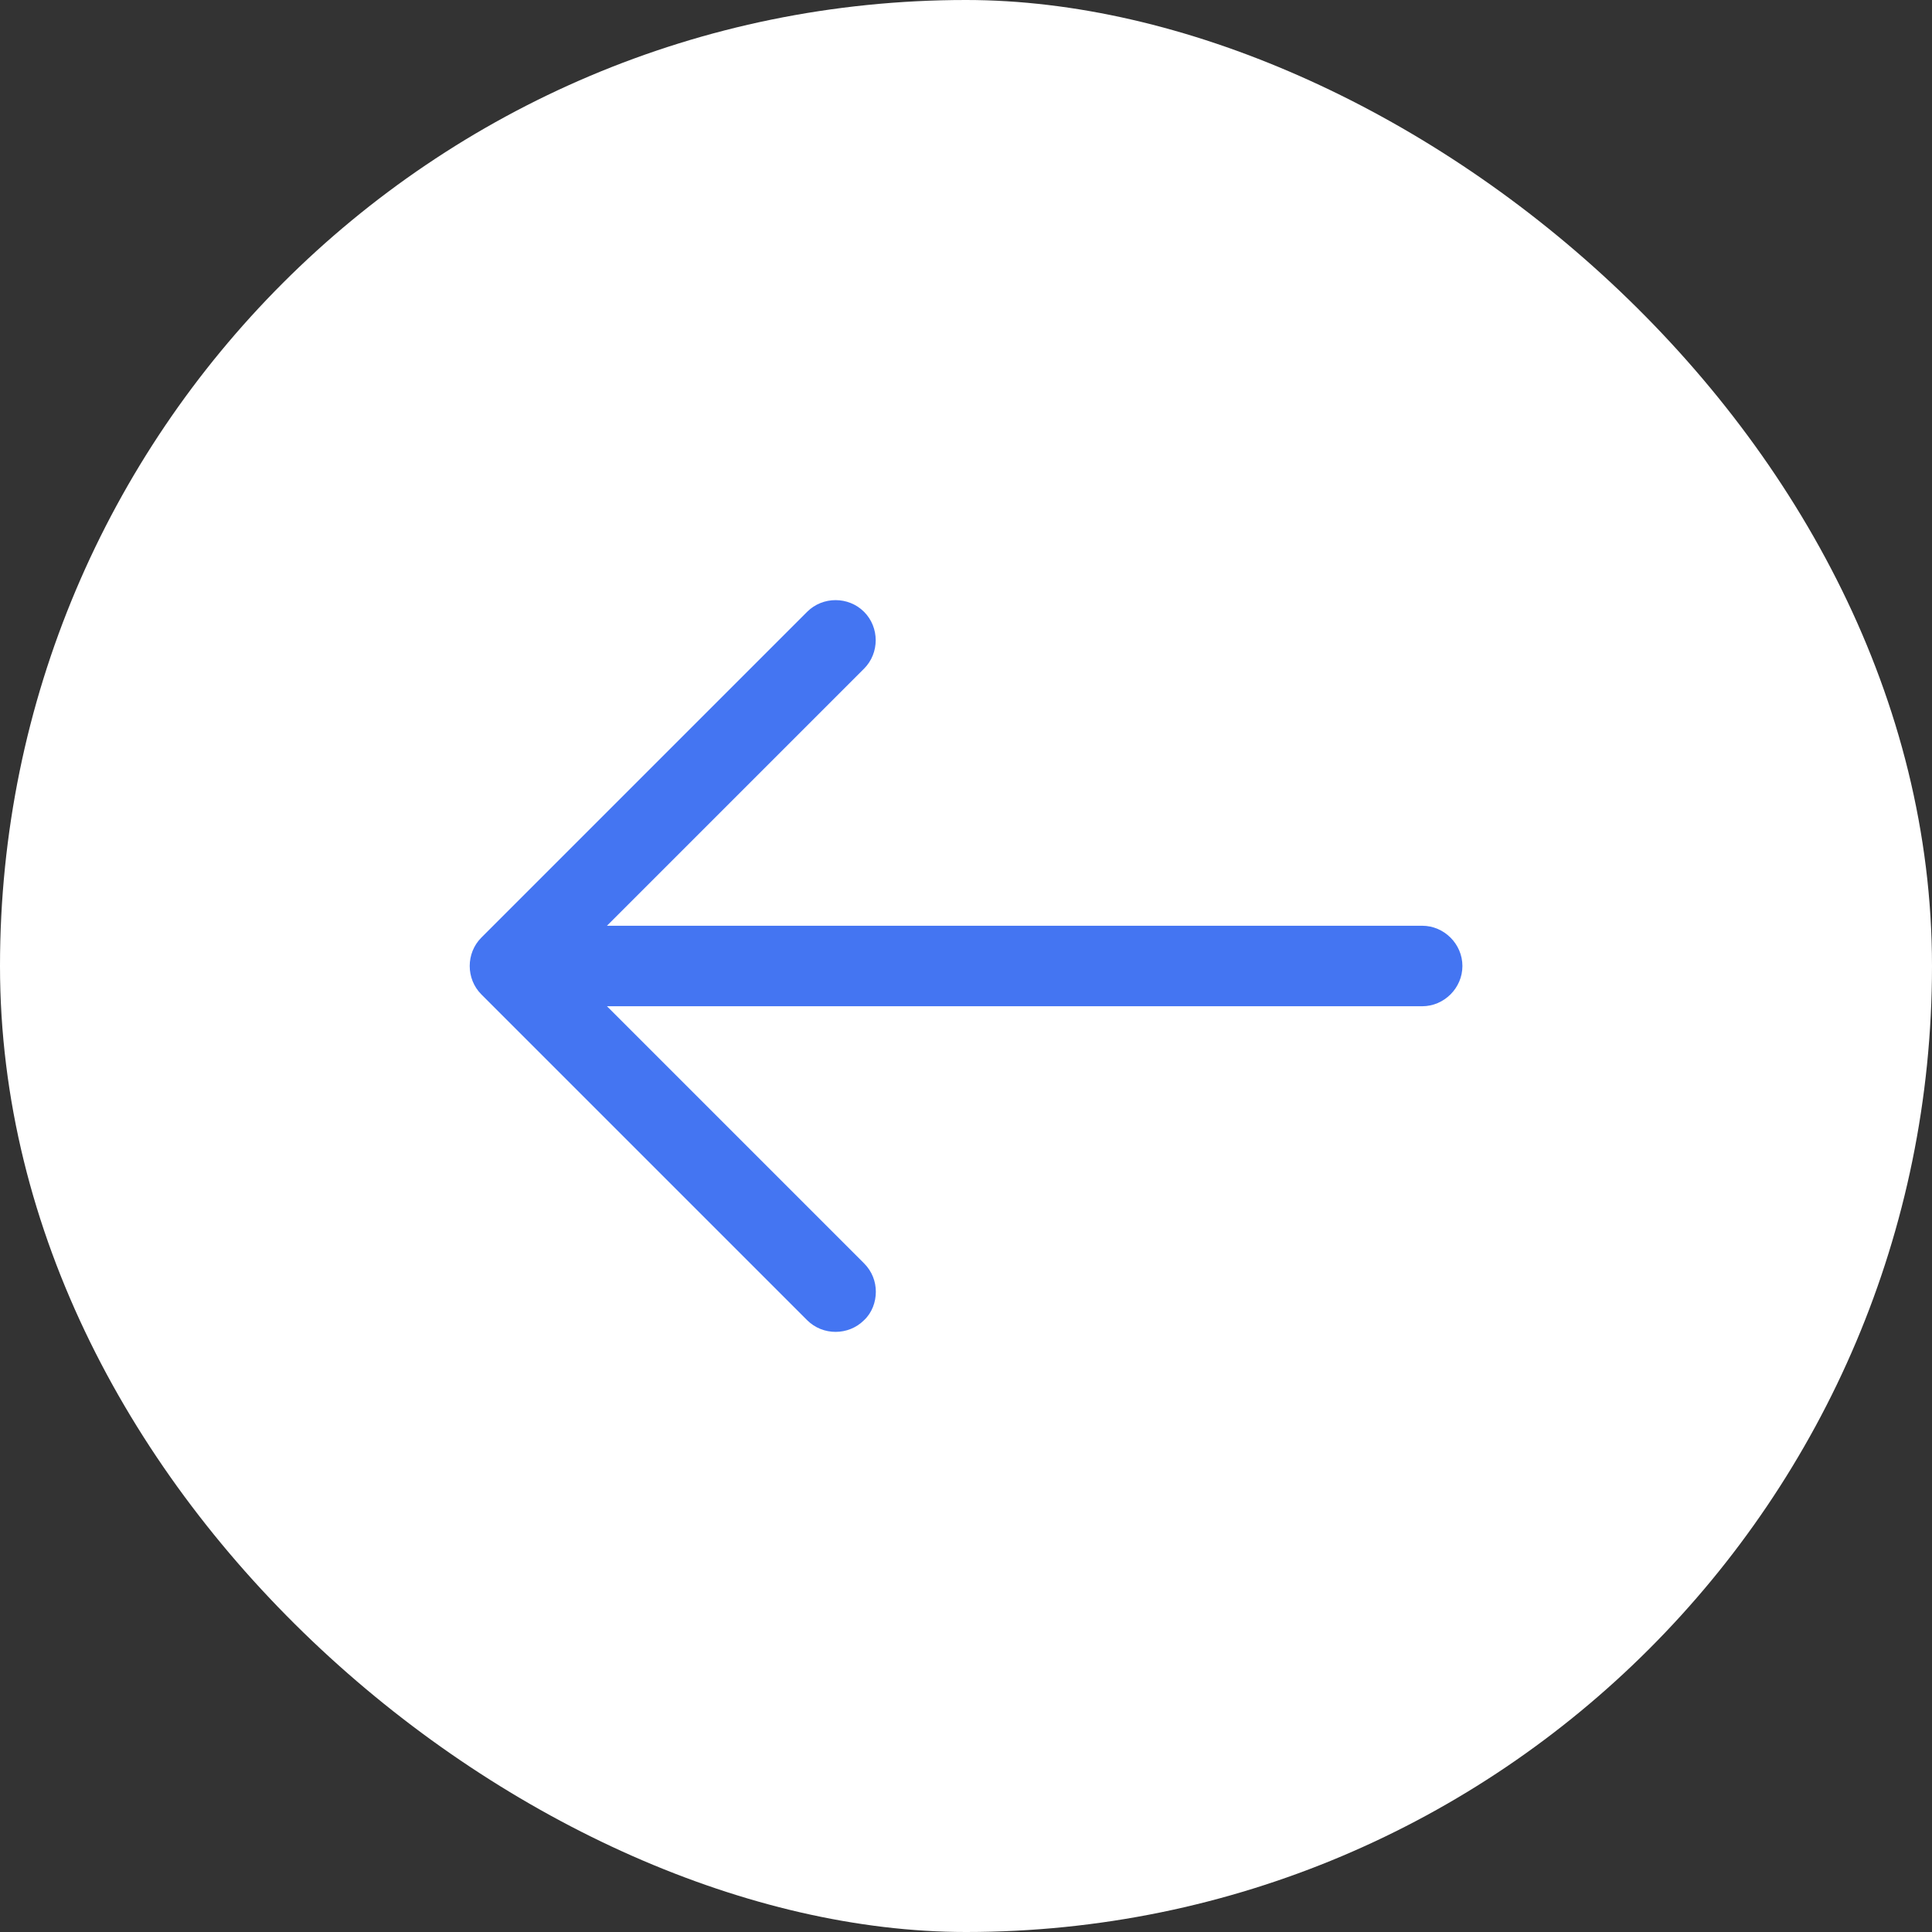 <svg width="36" height="36" viewBox="0 0 36 36" fill="none" xmlns="http://www.w3.org/2000/svg">
<rect x="0" y="0" width="36" height="36" fill="#333333" stroke="none"/>
<rect width="36" height="36" rx="18" transform="matrix(4.37114e-08 1 1 -4.37114e-08 0 0)" fill="white"/>
<path d="M16.32 24.07C16.32 23.88 16.25 23.69 16.1 23.54L10.56 18L16.1 12.46C16.39 12.17 16.39 11.69 16.1 11.4C15.81 11.11 15.33 11.11 15.04 11.4L8.97 17.47C8.68 17.76 8.68 18.24 8.97 18.53L15.04 24.6C15.33 24.89 15.81 24.89 16.1 24.6C16.25 24.46 16.32 24.26 16.32 24.07Z" fill="#4475F2"/>
<path d="M27.25 18C27.25 17.59 26.91 17.25 26.5 17.25L9.67 17.25C9.26 17.25 8.92 17.59 8.92 18C8.92 18.41 9.26 18.75 9.67 18.75L26.5 18.75C26.91 18.75 27.25 18.41 27.25 18Z" fill="#4475F2"/>
</svg>
